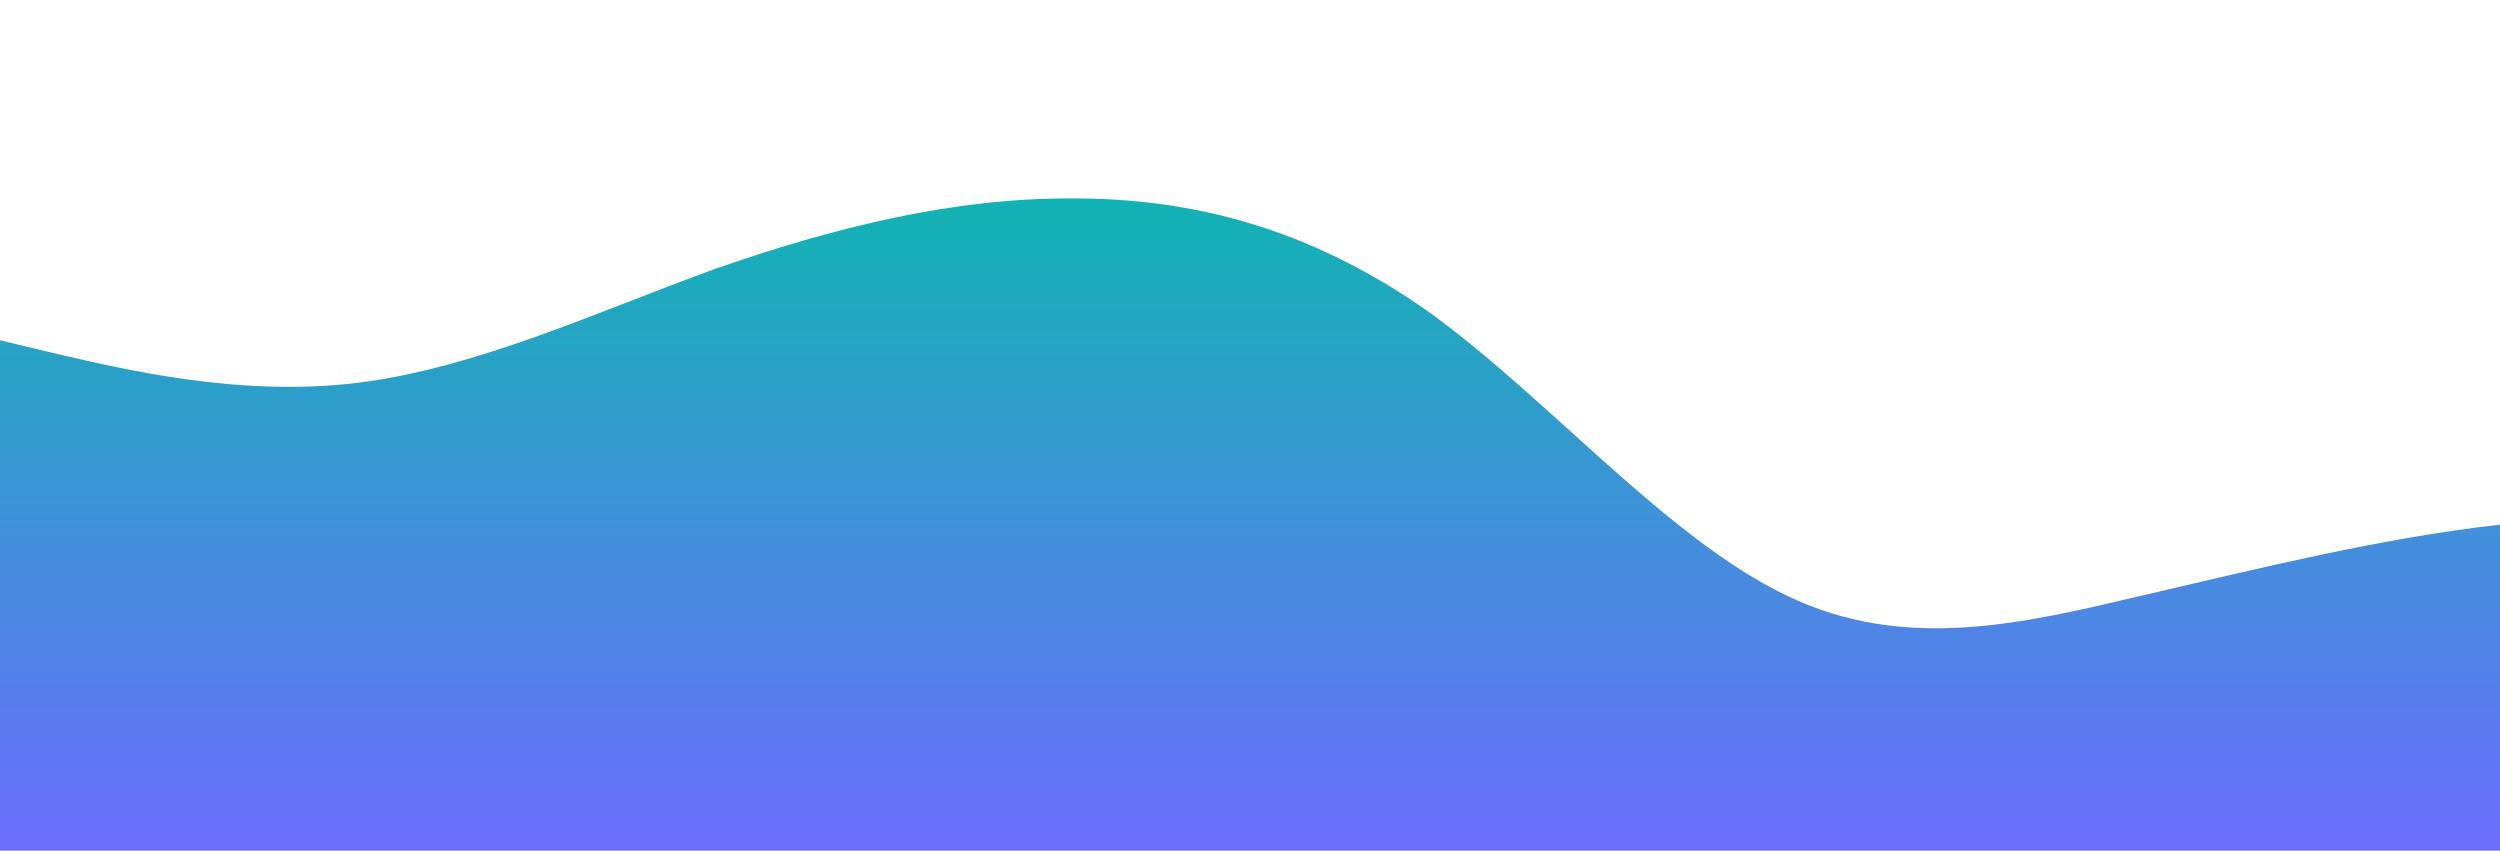 <?xml version="1.0" standalone="no"?>
<svg xmlns:xlink="http://www.w3.org/1999/xlink" id="wave" style="transform:rotate(0deg); transition: 0.3s" viewBox="0 0 1440 490" version="1.1" xmlns="http://www.w3.org/2000/svg"><defs><linearGradient id="sw-gradient-0" x1="0" x2="0" y1="1" y2="0"><stop stop-color="rgba(110, 110, 255, 1)" offset="0%"/><stop stop-color="rgba(0, 191, 166, 1)" offset="100%"/></linearGradient></defs><path style="transform:translate(0, 0px); opacity:1" fill="url(#sw-gradient-0)" d="M0,196L34.3,204.2C68.6,212,137,229,206,220.5C274.3,212,343,180,411,155.2C480,131,549,114,617,114.3C685.7,114,754,131,823,179.7C891.4,229,960,310,1029,343C1097.1,376,1166,359,1234,343C1302.9,327,1371,310,1440,302.2C1508.6,294,1577,294,1646,277.7C1714.3,261,1783,229,1851,196C1920,163,1989,131,2057,122.5C2125.7,114,2194,131,2263,130.7C2331.4,131,2400,114,2469,130.7C2537.1,147,2606,196,2674,245C2742.9,294,2811,343,2880,326.7C2948.6,310,3017,229,3086,220.5C3154.3,212,3223,278,3291,294C3360,310,3429,278,3497,261.3C3565.7,245,3634,245,3703,220.5C3771.4,196,3840,147,3909,114.3C3977.1,82,4046,65,4114,65.3C4182.9,65,4251,82,4320,114.3C4388.6,147,4457,196,4526,245C4594.3,294,4663,343,4731,310.3C4800,278,4869,163,4903,106.2L4937.1,49L4937.1,490L4902.9,490C4868.6,490,4800,490,4731,490C4662.9,490,4594,490,4526,490C4457.1,490,4389,490,4320,490C4251.4,490,4183,490,4114,490C4045.7,490,3977,490,3909,490C3840,490,3771,490,3703,490C3634.3,490,3566,490,3497,490C3428.6,490,3360,490,3291,490C3222.9,490,3154,490,3086,490C3017.1,490,2949,490,2880,490C2811.4,490,2743,490,2674,490C2605.7,490,2537,490,2469,490C2400,490,2331,490,2263,490C2194.3,490,2126,490,2057,490C1988.6,490,1920,490,1851,490C1782.9,490,1714,490,1646,490C1577.1,490,1509,490,1440,490C1371.4,490,1303,490,1234,490C1165.7,490,1097,490,1029,490C960,490,891,490,823,490C754.3,490,686,490,617,490C548.6,490,480,490,411,490C342.9,490,274,490,206,490C137.1,490,69,490,34,490L0,490Z"/></svg>